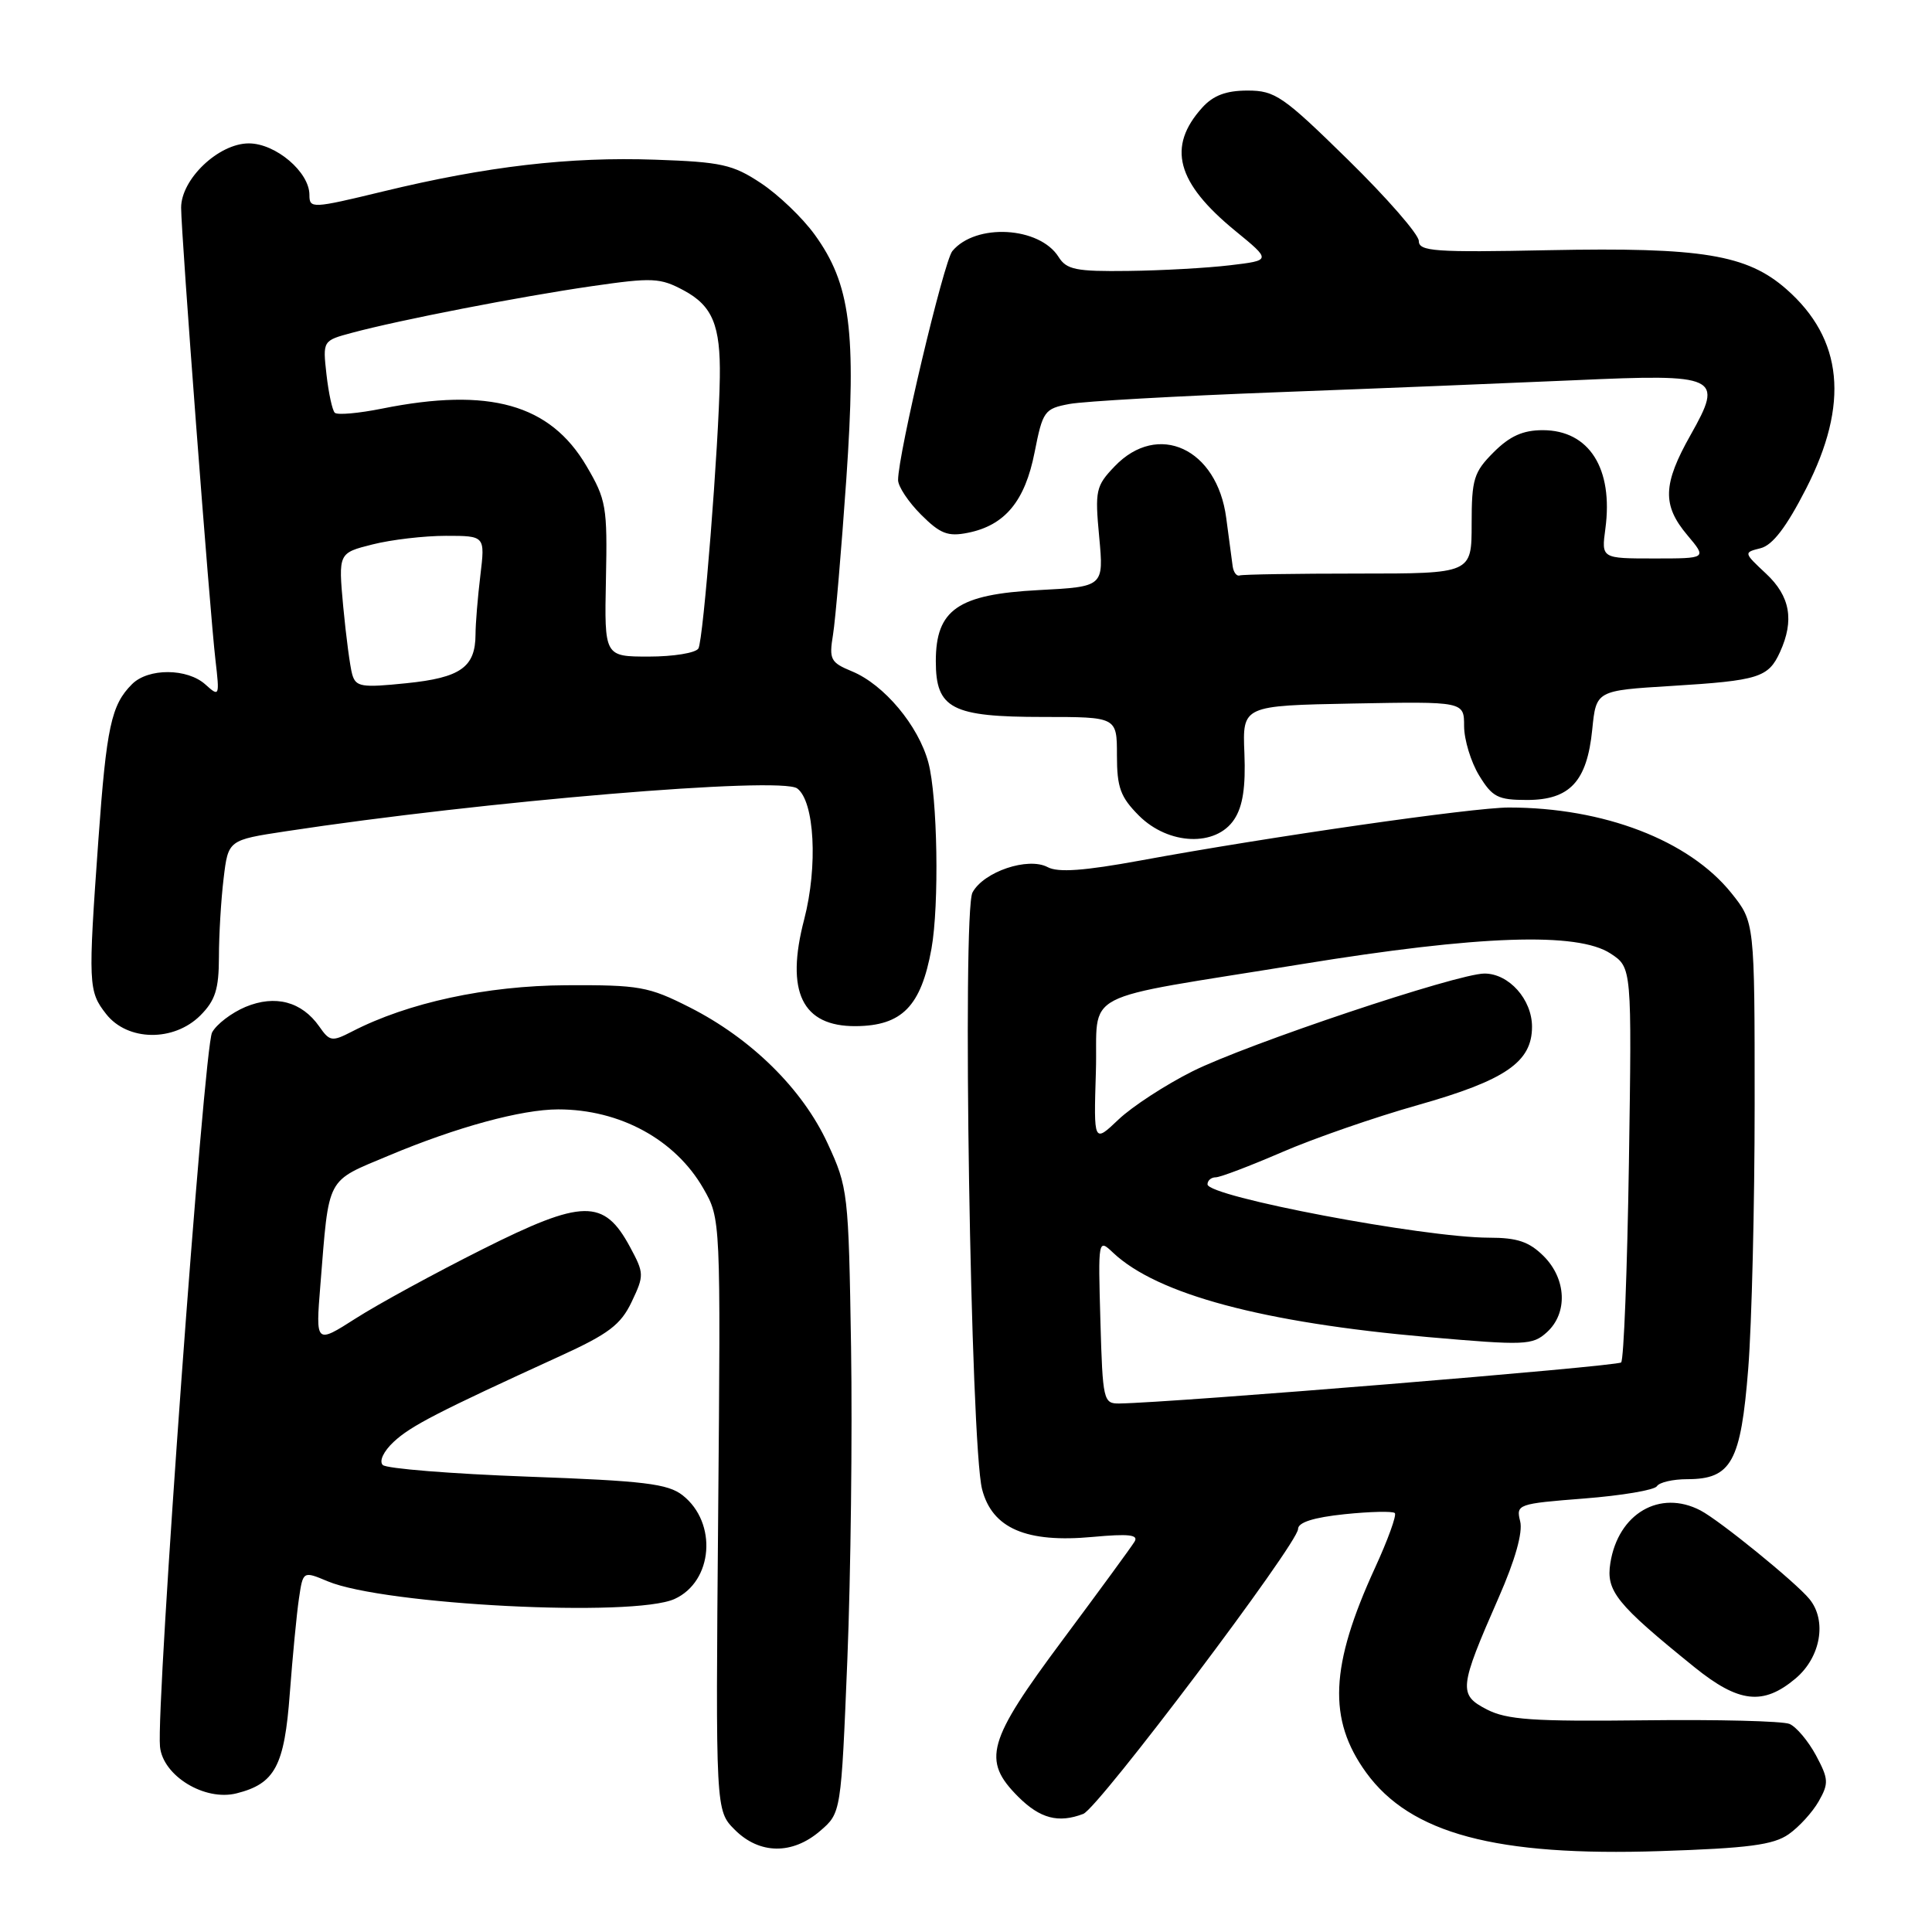 <?xml version="1.0" encoding="UTF-8" standalone="no"?>
<!DOCTYPE svg PUBLIC "-//W3C//DTD SVG 1.1//EN" "http://www.w3.org/Graphics/SVG/1.1/DTD/svg11.dtd" >
<svg xmlns="http://www.w3.org/2000/svg" xmlns:xlink="http://www.w3.org/1999/xlink" version="1.1" viewBox="0 0 256 256">
 <g >
 <path fill="currentColor"
d=" M 237.00 243.05 C 238.38 242.09 240.17 240.12 240.99 238.68 C 242.34 236.30 242.30 235.72 240.62 232.58 C 239.59 230.68 238.02 228.81 237.12 228.43 C 236.23 228.05 227.56 227.83 217.85 227.95 C 203.12 228.12 199.68 227.88 197.01 226.51 C 193.23 224.55 193.32 223.68 198.58 211.69 C 200.77 206.71 201.80 203.05 201.43 201.58 C 200.87 199.33 201.09 199.25 209.91 198.56 C 214.90 198.17 219.23 197.44 219.55 196.93 C 219.86 196.42 221.67 196.00 223.56 196.00 C 229.42 196.00 230.67 193.72 231.65 181.35 C 232.12 175.38 232.50 159.63 232.50 146.34 C 232.50 122.19 232.50 122.19 229.42 118.34 C 223.81 111.35 212.51 107.00 199.92 107.00 C 195.18 107.00 168.05 110.90 151.12 114.02 C 143.65 115.39 140.20 115.64 138.82 114.90 C 136.23 113.52 130.34 115.50 128.86 118.26 C 127.48 120.85 128.61 191.45 130.13 197.33 C 131.47 202.52 135.99 204.47 144.79 203.65 C 149.58 203.21 150.90 203.36 150.33 204.28 C 149.93 204.95 145.64 210.81 140.80 217.31 C 130.79 230.75 130.09 233.24 134.92 238.08 C 137.82 240.97 140.24 241.61 143.54 240.35 C 145.56 239.57 172.00 204.50 172.00 202.60 C 172.00 201.72 174.06 201.07 178.16 200.64 C 181.56 200.29 184.55 200.22 184.82 200.49 C 185.09 200.75 183.91 204.02 182.20 207.74 C 176.23 220.75 175.92 227.83 181.02 234.87 C 186.89 242.97 198.23 246.00 220.00 245.28 C 231.64 244.90 234.99 244.46 237.00 243.05 Z  M 108.67 242.61 C 111.45 240.22 111.45 240.22 112.28 219.86 C 112.73 208.66 112.95 190.05 112.77 178.50 C 112.44 157.99 112.37 157.36 109.66 151.50 C 106.33 144.29 99.55 137.61 91.37 133.47 C 85.94 130.72 84.72 130.50 75.00 130.55 C 64.46 130.61 54.04 132.86 46.65 136.68 C 43.99 138.05 43.69 138.01 42.30 136.01 C 39.98 132.71 36.47 131.78 32.53 133.42 C 30.68 134.20 28.68 135.72 28.10 136.81 C 27.01 138.84 20.66 225.94 21.20 231.44 C 21.58 235.31 27.12 238.69 31.34 237.63 C 36.44 236.35 37.69 234.01 38.40 224.38 C 38.77 219.50 39.31 213.85 39.61 211.83 C 40.15 208.16 40.15 208.16 43.42 209.53 C 50.90 212.66 83.97 214.34 89.39 211.87 C 94.48 209.55 95.09 201.79 90.46 198.14 C 88.49 196.60 85.39 196.22 69.87 195.66 C 59.82 195.29 51.20 194.60 50.72 194.12 C 50.21 193.61 50.82 192.31 52.17 191.05 C 54.43 188.94 57.98 187.11 74.23 179.68 C 80.65 176.75 82.26 175.53 83.70 172.50 C 85.37 168.99 85.36 168.72 83.47 165.21 C 80.02 158.82 77.23 158.86 63.92 165.54 C 57.64 168.69 50.10 172.80 47.16 174.68 C 41.82 178.09 41.82 178.09 42.45 170.29 C 43.63 155.67 43.11 156.65 51.54 153.11 C 60.52 149.34 69.12 147.00 73.97 147.00 C 82.15 147.00 89.48 151.00 93.20 157.48 C 95.50 161.50 95.50 161.50 95.16 200.71 C 94.82 239.91 94.82 239.91 97.37 242.46 C 100.63 245.72 104.99 245.78 108.67 242.61 Z  M 237.92 222.41 C 241.26 219.60 242.11 214.73 239.75 211.87 C 237.91 209.63 227.84 201.45 225.32 200.14 C 219.93 197.33 214.42 200.55 213.38 207.11 C 212.79 210.83 214.16 212.53 224.50 220.89 C 230.40 225.66 233.63 226.02 237.92 222.41 Z  M 26.55 134.55 C 28.53 132.56 29.00 131.08 29.01 126.80 C 29.01 123.88 29.29 119.21 29.63 116.40 C 30.24 111.31 30.24 111.31 37.87 110.15 C 64.06 106.16 103.43 102.86 105.63 104.47 C 107.93 106.16 108.39 114.77 106.56 121.82 C 104.05 131.42 106.28 136.02 113.40 135.97 C 119.52 135.92 122.04 133.34 123.42 125.73 C 124.47 119.92 124.23 105.56 123.01 101.03 C 121.69 96.14 117.15 90.72 112.90 88.96 C 110.04 87.78 109.84 87.38 110.38 84.09 C 110.70 82.11 111.49 72.85 112.14 63.50 C 113.49 43.84 112.69 37.63 107.95 31.09 C 106.34 28.86 103.13 25.79 100.83 24.27 C 97.11 21.80 95.58 21.46 86.83 21.16 C 75.46 20.76 64.53 22.03 50.75 25.37 C 41.32 27.65 41.00 27.66 41.00 25.82 C 41.00 22.80 36.53 19.00 32.97 19.00 C 28.97 19.00 24.00 23.73 24.00 27.52 C 24.00 30.99 27.79 80.96 28.55 87.46 C 29.11 92.28 29.07 92.37 27.23 90.71 C 24.83 88.53 19.64 88.50 17.49 90.66 C 14.74 93.40 14.11 96.33 13.04 111.23 C 11.66 130.52 11.70 131.34 14.07 134.37 C 16.91 137.98 23.03 138.06 26.55 134.55 Z  M 163.55 108.56 C 164.68 106.85 165.07 104.27 164.89 99.81 C 164.63 93.50 164.63 93.50 179.31 93.22 C 194.00 92.95 194.00 92.95 194.00 96.22 C 194.01 98.03 194.90 100.96 195.99 102.75 C 197.74 105.62 198.48 106.00 202.33 106.00 C 208.02 106.00 210.29 103.55 210.98 96.67 C 211.50 91.50 211.50 91.50 221.50 90.89 C 233.04 90.18 234.32 89.78 235.86 86.40 C 237.78 82.19 237.21 79.00 234.01 76.01 C 231.03 73.22 231.02 73.21 233.29 72.64 C 234.88 72.24 236.71 69.84 239.30 64.78 C 245.07 53.52 244.22 44.92 236.71 38.32 C 231.48 33.73 225.51 32.75 205.25 33.15 C 190.11 33.46 188.00 33.31 188.00 31.93 C 188.00 31.07 183.79 26.24 178.63 21.18 C 170.01 12.73 168.96 12.00 165.31 12.00 C 162.47 12.00 160.77 12.64 159.31 14.25 C 154.61 19.45 155.88 24.20 163.67 30.58 C 168.46 34.50 168.46 34.50 162.98 35.15 C 159.97 35.51 153.90 35.85 149.49 35.90 C 142.58 35.99 141.32 35.73 140.27 34.05 C 137.74 30.02 129.29 29.54 126.19 33.27 C 125.06 34.64 119.00 60.18 119.00 63.61 C 119.00 64.46 120.37 66.52 122.04 68.19 C 124.58 70.73 125.60 71.13 128.24 70.60 C 133.16 69.62 135.82 66.41 137.09 59.93 C 138.17 54.46 138.39 54.15 141.70 53.53 C 143.61 53.17 156.05 52.47 169.34 51.97 C 182.63 51.47 200.35 50.75 208.71 50.38 C 227.74 49.52 228.41 49.84 224.02 57.62 C 220.32 64.17 220.23 66.94 223.59 70.92 C 226.18 74.00 226.18 74.00 219.18 74.00 C 212.19 74.00 212.19 74.00 212.72 70.06 C 213.79 62.08 210.57 57.00 204.42 57.00 C 201.80 57.00 200.06 57.78 197.92 59.92 C 195.28 62.56 195.00 63.49 195.00 69.42 C 195.00 76.00 195.00 76.00 180.00 76.00 C 171.75 76.00 164.67 76.11 164.26 76.25 C 163.86 76.39 163.44 75.83 163.33 75.00 C 163.22 74.17 162.84 71.31 162.48 68.62 C 161.27 59.43 153.44 55.80 147.70 61.79 C 145.20 64.40 145.07 64.98 145.65 71.15 C 146.26 77.74 146.26 77.74 137.64 78.19 C 126.93 78.75 124.00 80.77 124.00 87.62 C 124.00 93.91 126.10 95.00 138.22 95.00 C 148.00 95.00 148.00 95.00 148.00 100.08 C 148.00 104.35 148.46 105.61 150.92 108.08 C 154.84 111.99 161.14 112.24 163.55 108.56 Z  M 145.81 175.06 C 145.50 164.14 145.51 164.12 147.50 166.00 C 153.35 171.51 167.36 175.26 189.22 177.17 C 202.09 178.29 203.06 178.26 204.97 176.53 C 207.76 174.00 207.57 169.48 204.55 166.45 C 202.62 164.53 201.05 164.00 197.30 164.00 C 188.67 163.99 160.00 158.56 160.00 156.93 C 160.00 156.42 160.49 156.00 161.09 156.00 C 161.69 156.00 165.62 154.50 169.84 152.68 C 174.05 150.85 182.16 148.04 187.86 146.43 C 199.48 143.14 203.00 140.73 203.00 136.05 C 203.00 132.43 199.94 129.00 196.70 129.00 C 193.13 129.00 165.26 138.33 158.00 141.96 C 154.43 143.75 150.02 146.62 148.21 148.34 C 144.92 151.47 144.92 151.47 145.21 142.02 C 145.55 130.93 142.20 132.68 172.50 127.75 C 196.05 123.92 209.04 123.48 213.41 126.35 C 216.23 128.20 216.23 128.20 215.84 154.05 C 215.62 168.26 215.16 180.18 214.81 180.53 C 214.28 181.05 155.38 185.87 148.31 185.97 C 146.21 186.00 146.11 185.56 145.81 175.06 Z  M 46.67 89.36 C 46.38 88.34 45.85 84.30 45.48 80.39 C 44.83 73.28 44.83 73.28 49.36 72.14 C 51.85 71.51 56.22 71.00 59.08 71.00 C 64.28 71.00 64.28 71.00 63.65 76.25 C 63.30 79.14 63.01 82.65 63.01 84.06 C 62.99 88.41 61.04 89.80 53.85 90.53 C 47.90 91.14 47.15 91.02 46.67 89.36 Z  M 80.29 76.75 C 80.49 67.14 80.33 66.20 77.71 61.75 C 72.89 53.55 64.84 51.29 50.64 54.14 C 47.51 54.77 44.69 55.02 44.36 54.69 C 44.03 54.37 43.54 52.08 43.26 49.62 C 42.76 45.14 42.76 45.14 46.63 44.10 C 52.91 42.41 68.83 39.31 78.35 37.93 C 86.49 36.75 87.47 36.80 90.62 38.49 C 94.41 40.53 95.48 43.12 95.38 50.00 C 95.26 58.78 93.20 84.88 92.54 85.93 C 92.18 86.52 89.23 87.00 85.98 87.00 C 80.08 87.00 80.08 87.00 80.29 76.75 Z "/>
</g>
</svg>